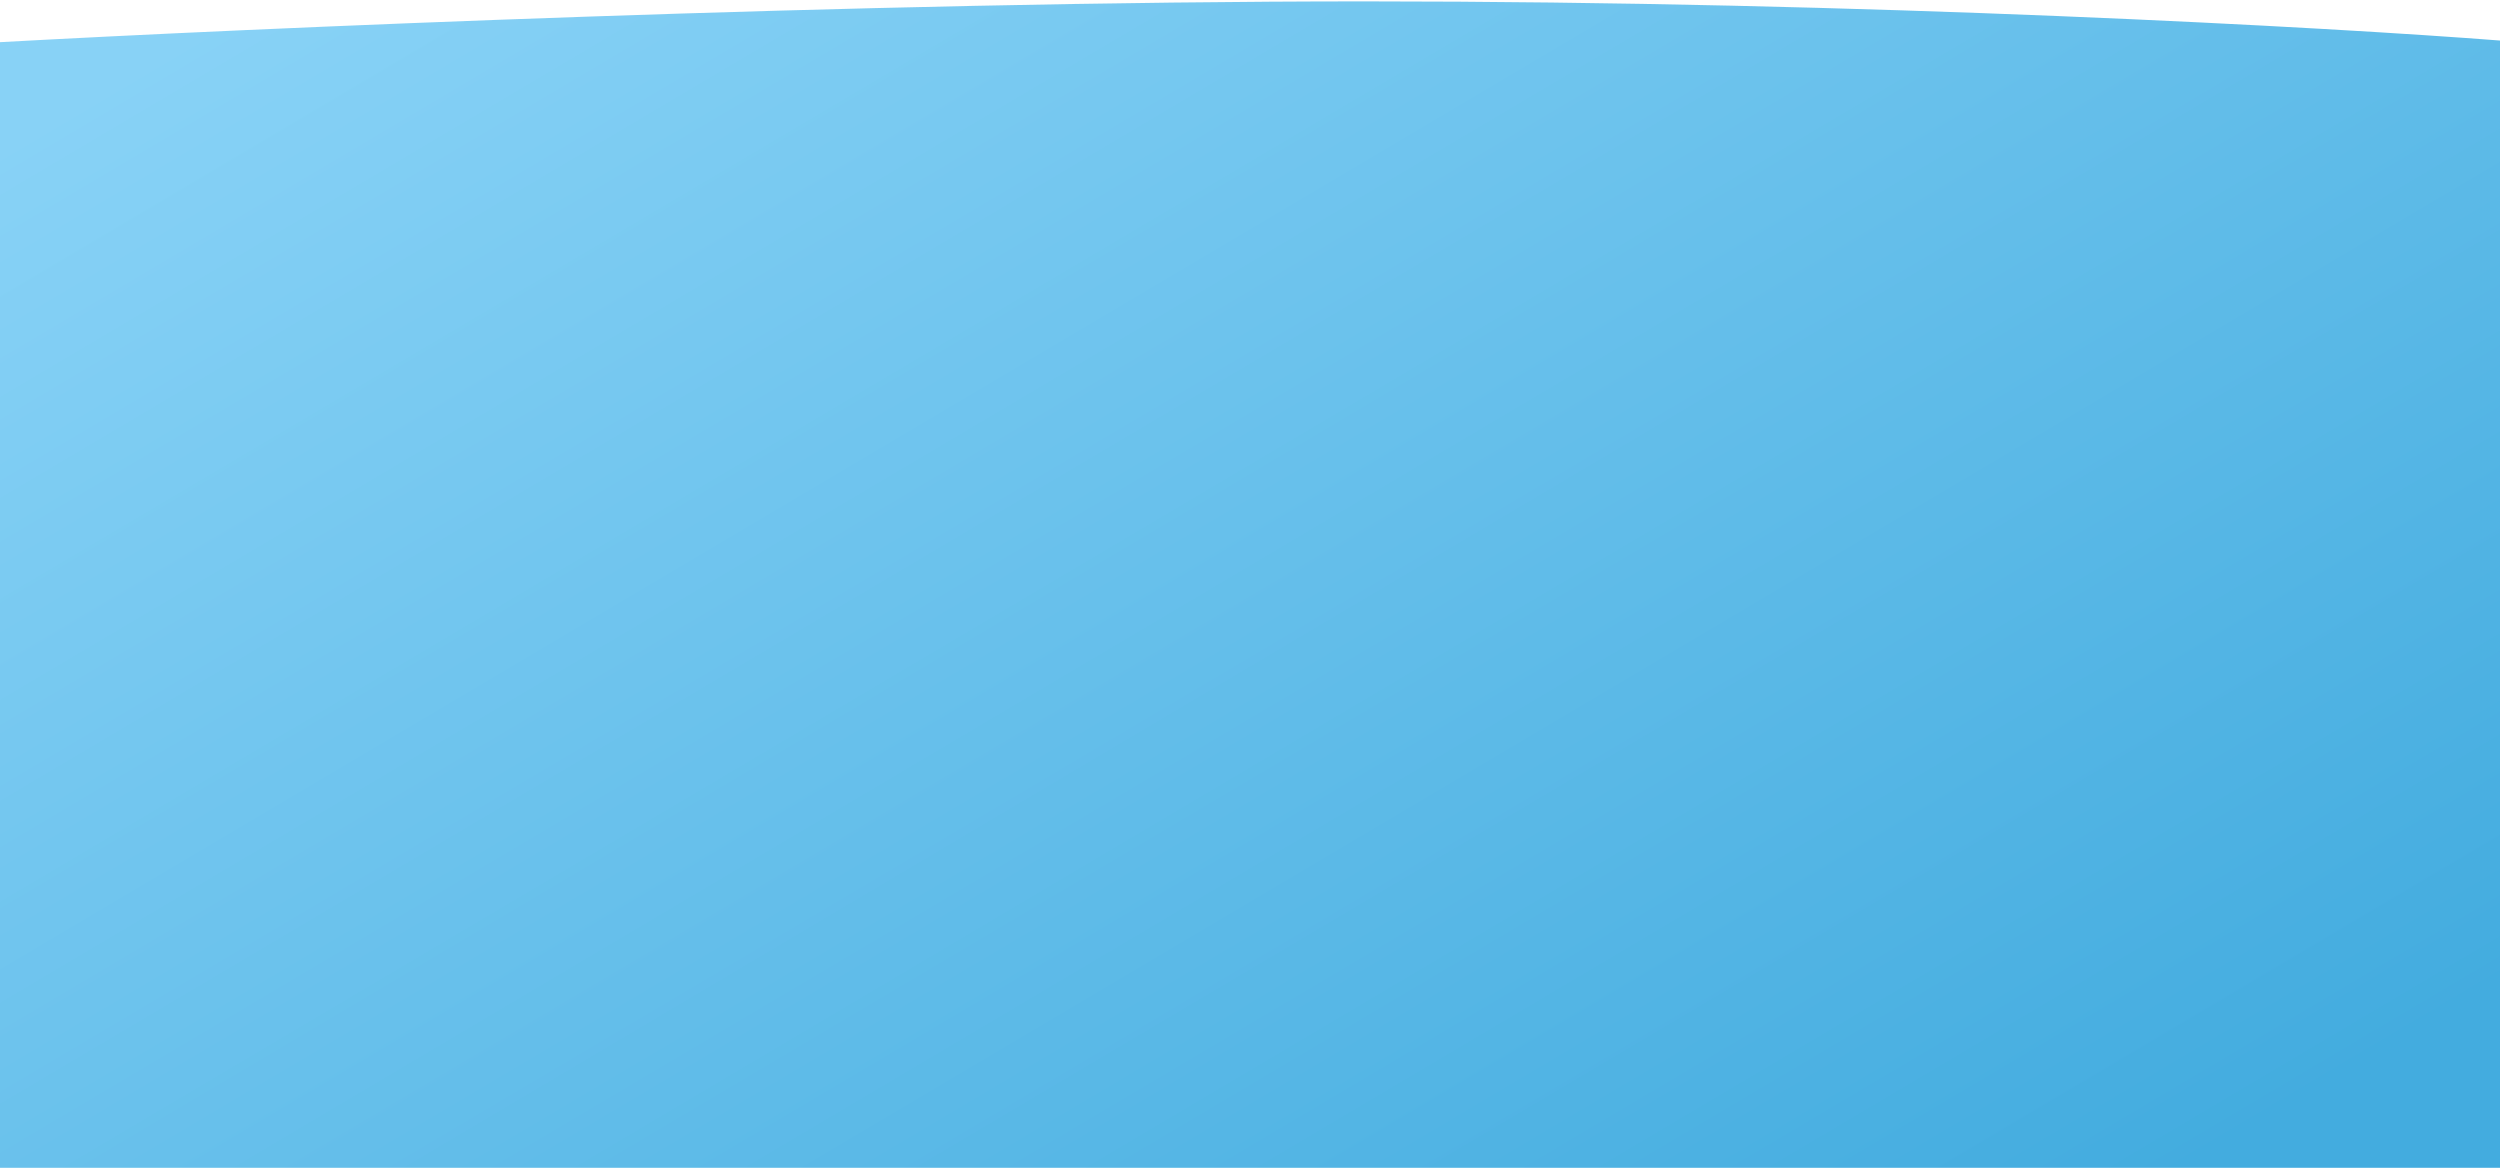 <svg width="1460" height="682" viewBox="0 0 1460 682" fill="none" xmlns="http://www.w3.org/2000/svg">
<path d="M797.335 0.811C1091.47 0.811 1361.67 16.054 1460 23.676V682H0V24.629C143.221 16.689 503.198 0.811 797.335 0.811Z" fill="url(#paint0_linear_1_866)"/>
<defs>
<linearGradient id="paint0_linear_1_866" x1="53.091" y1="53.045" x2="647.573" y2="1057.14" gradientUnits="userSpaceOnUse">
<stop stop-color="#88D2F6"/>
<stop offset="1" stop-color="#43ACDF"/>
</linearGradient>
</defs>
</svg>
